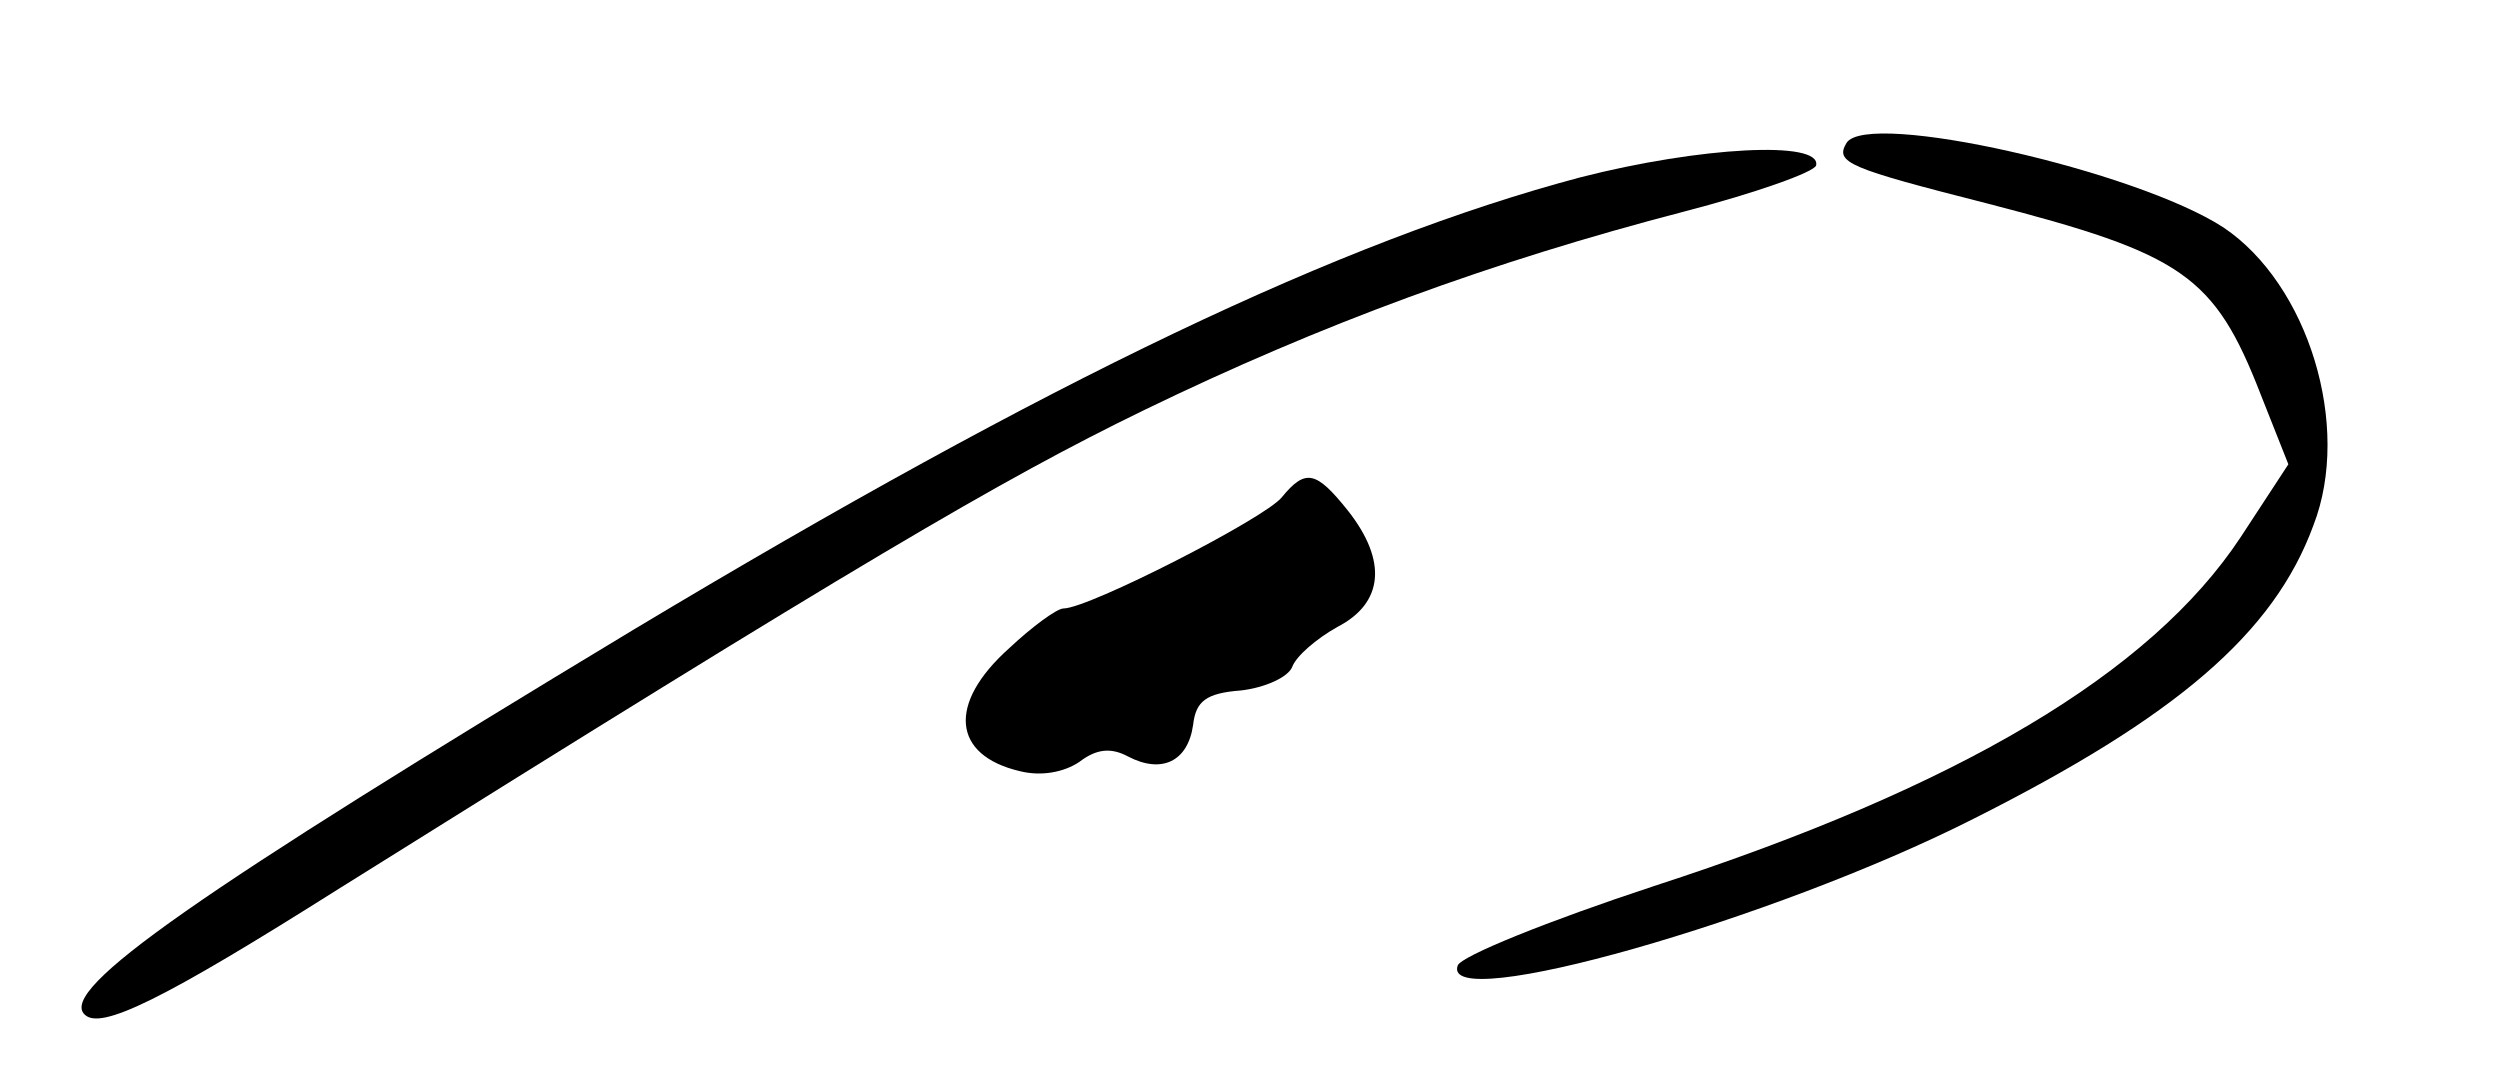 <?xml version="1.0" standalone="no"?>
<!DOCTYPE svg PUBLIC "-//W3C//DTD SVG 20010904//EN"
 "http://www.w3.org/TR/2001/REC-SVG-20010904/DTD/svg10.dtd">
<svg version="1.0" xmlns="http://www.w3.org/2000/svg"
 width="189pt" height="82pt" viewBox="0 0 189 82"
 preserveAspectRatio="xMidYMid meet">
<g transform="translate(0,82) scale(0.1,-0.1)"
fill="#000000" stroke="none">
<path d="M1396 712 c-9 -15 1 -19 107 -46 147 -38 171 -54 206 -144 l21 -53
-36 -55 c-68 -103 -213 -189 -444 -264 -79 -26 -146 -53 -148 -60 -13 -37 238
34 390 111 153 77 227 140 257 222 29 75 -4 182 -68 225 -66 43 -269 89 -285
64z"/>
<path d="M1195 686 c-181 -48 -401 -153 -716 -342 -330 -199 -435 -272 -415
-291 12 -12 59 11 192 95 393 246 500 309 609 362 134 65 262 112 408 150 54
14 99 30 100 35 4 19 -88 14 -178 -9z"/>
<path d="M969 444 c-13 -16 -146 -84 -165 -84 -5 0 -24 -14 -41 -30 -47 -42
-43 -81 8 -93 16 -4 33 -1 45 7 13 10 24 11 37 4 25 -13 45 -4 49 24 2 18 10
24 36 26 18 2 36 10 39 18 3 8 18 21 34 30 35 18 38 50 8 88 -24 30 -32 32
-50 10z"/>
</g>
</svg>
